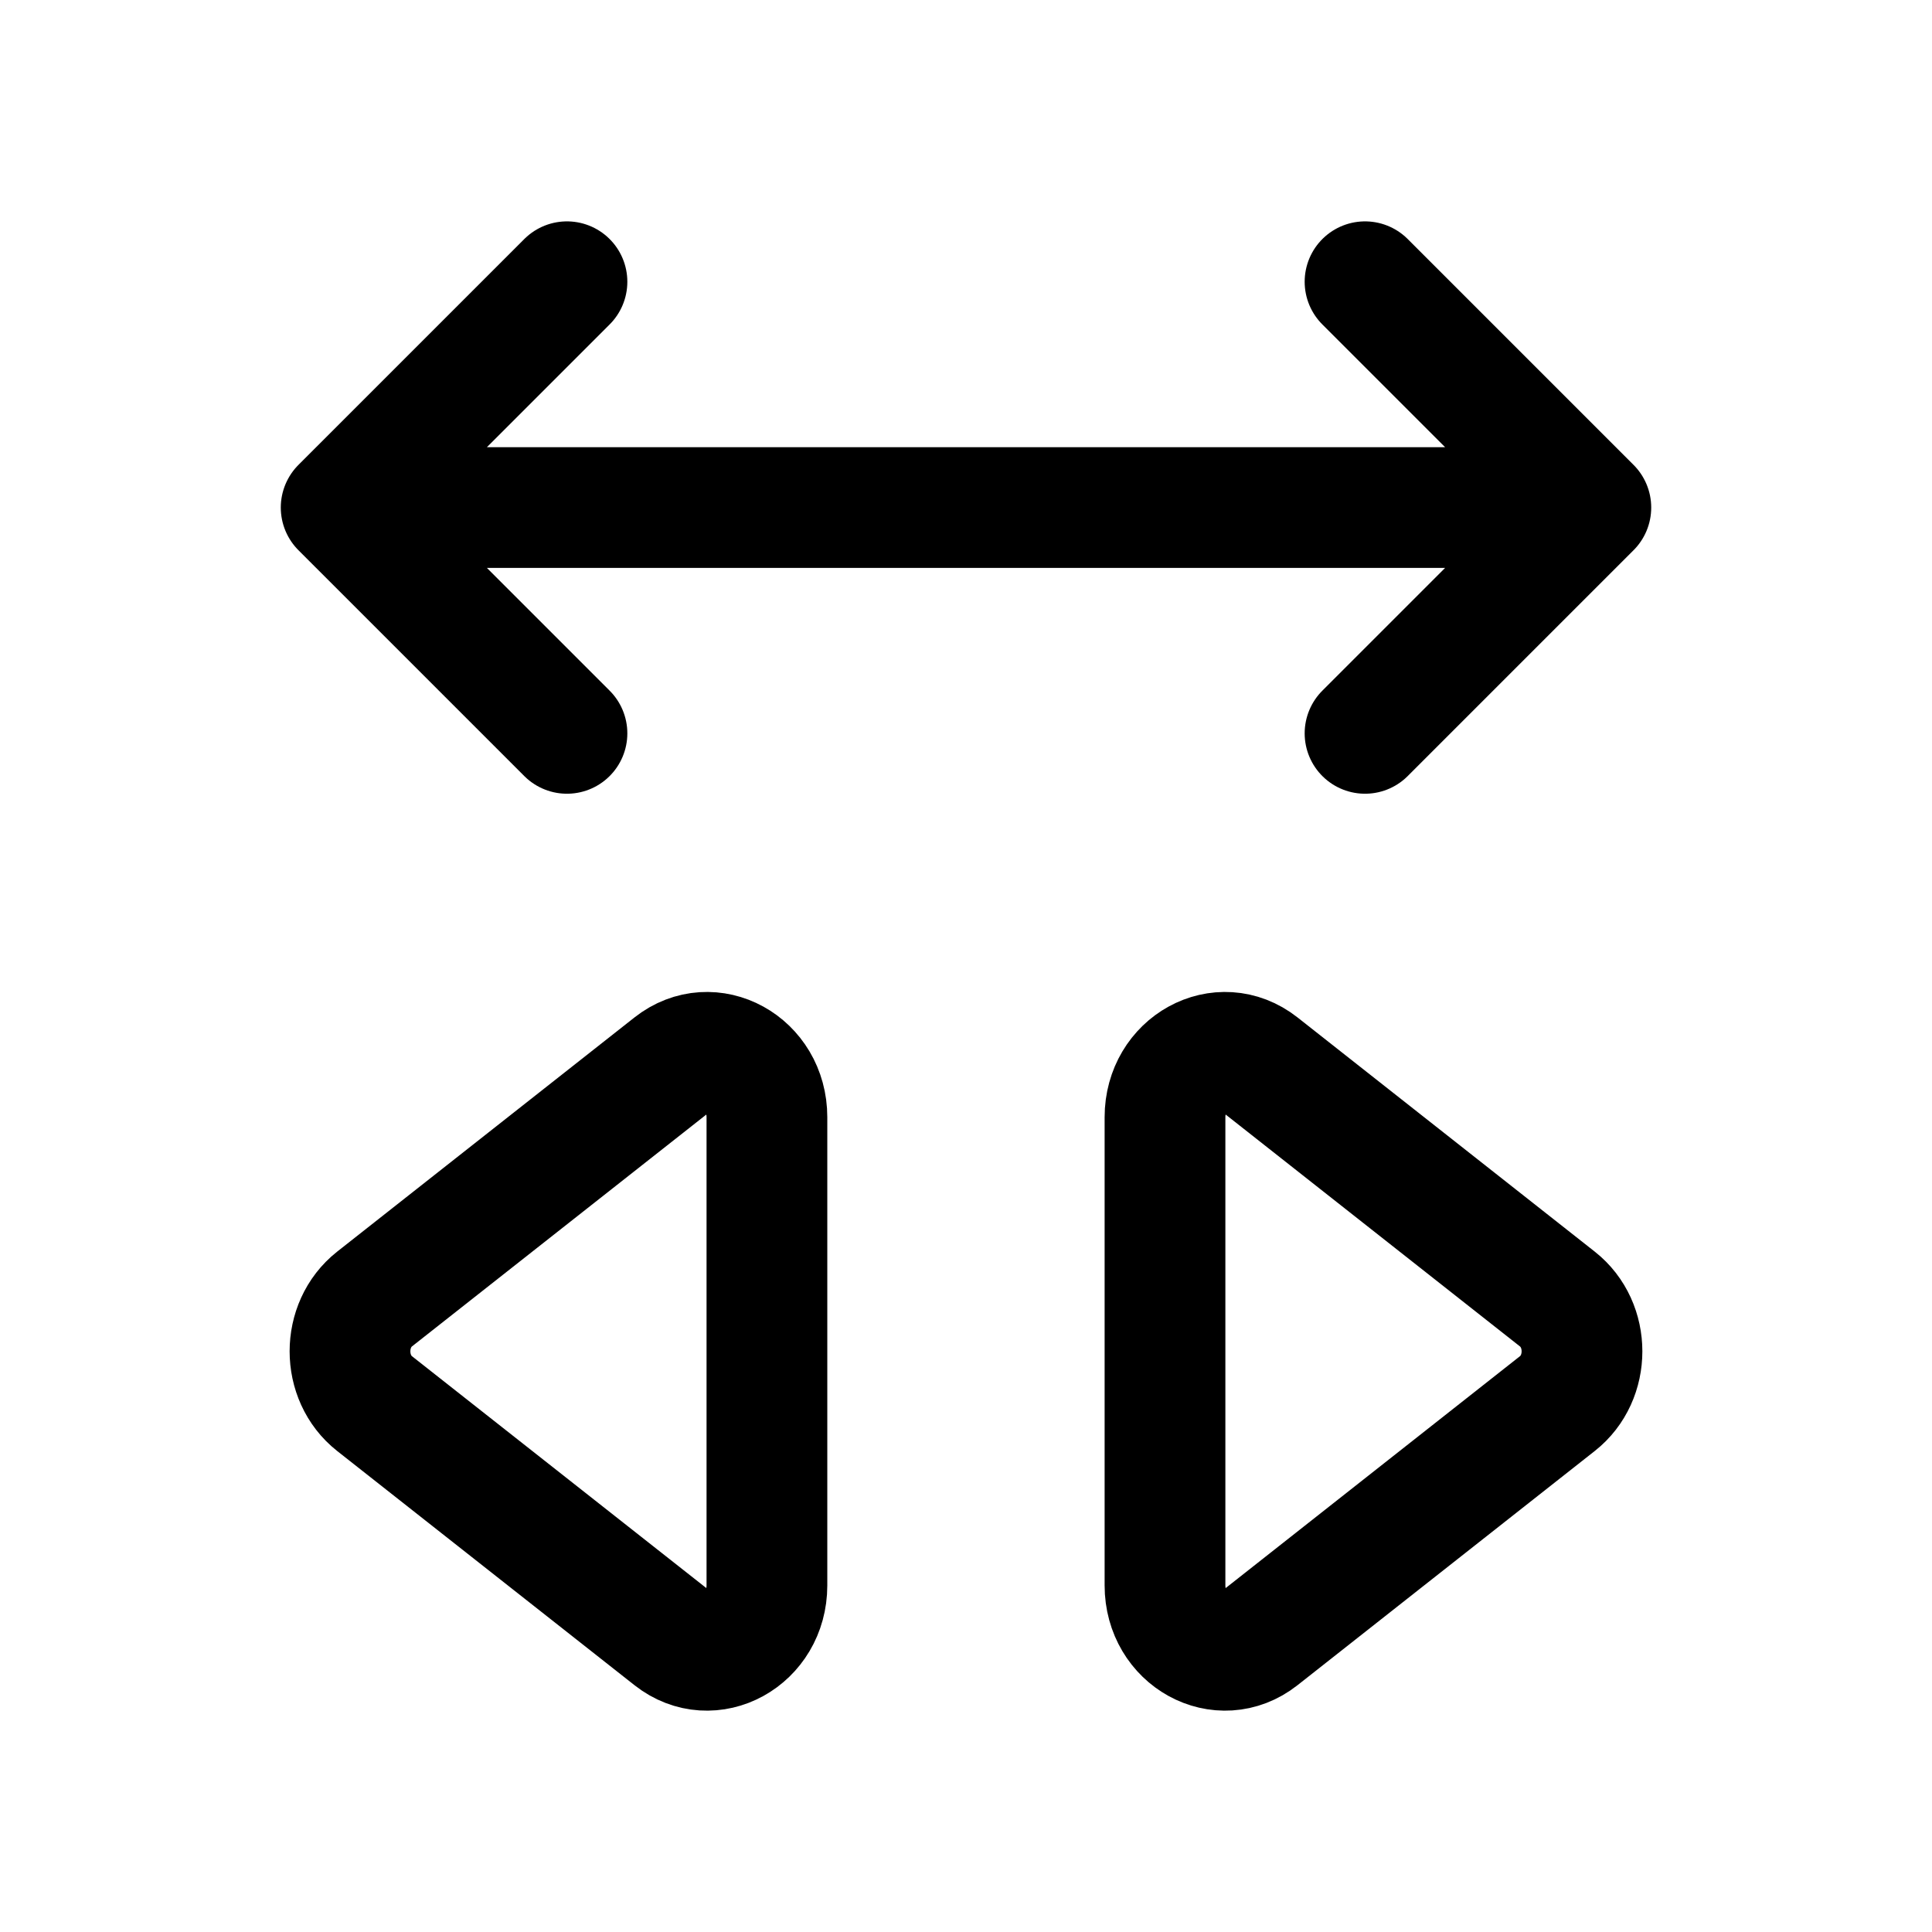 <svg width="24" height="24" viewBox="0 0 24 24" fill="none" xmlns="http://www.w3.org/2000/svg">
<path d="M19.762 6.305L16.957 9.11M19.762 6.305L16.957 3.5M19.762 6.305L4.238 6.305M4.238 6.305L7.043 9.11M4.238 6.305L7.043 3.5" stroke="black" stroke-width="1.5" stroke-linecap="round" stroke-linejoin="round"/>
<path d="M4.653 16.137C4.246 16.458 4.246 17.115 4.653 17.436L8.346 20.345C8.837 20.732 9.527 20.352 9.527 19.695V13.878C9.527 13.22 8.837 12.841 8.346 13.228L4.653 16.137Z" stroke="black" stroke-width="1.5" stroke-linecap="round" stroke-linejoin="round"/>
<path d="M19.346 16.137C19.754 16.458 19.754 17.115 19.346 17.436L15.654 20.345C15.162 20.732 14.472 20.352 14.472 19.695L14.472 13.878C14.472 13.22 15.162 12.841 15.654 13.228L19.346 16.137Z" stroke="black" stroke-width="1.5" stroke-linecap="round" stroke-linejoin="round"/>
</svg>